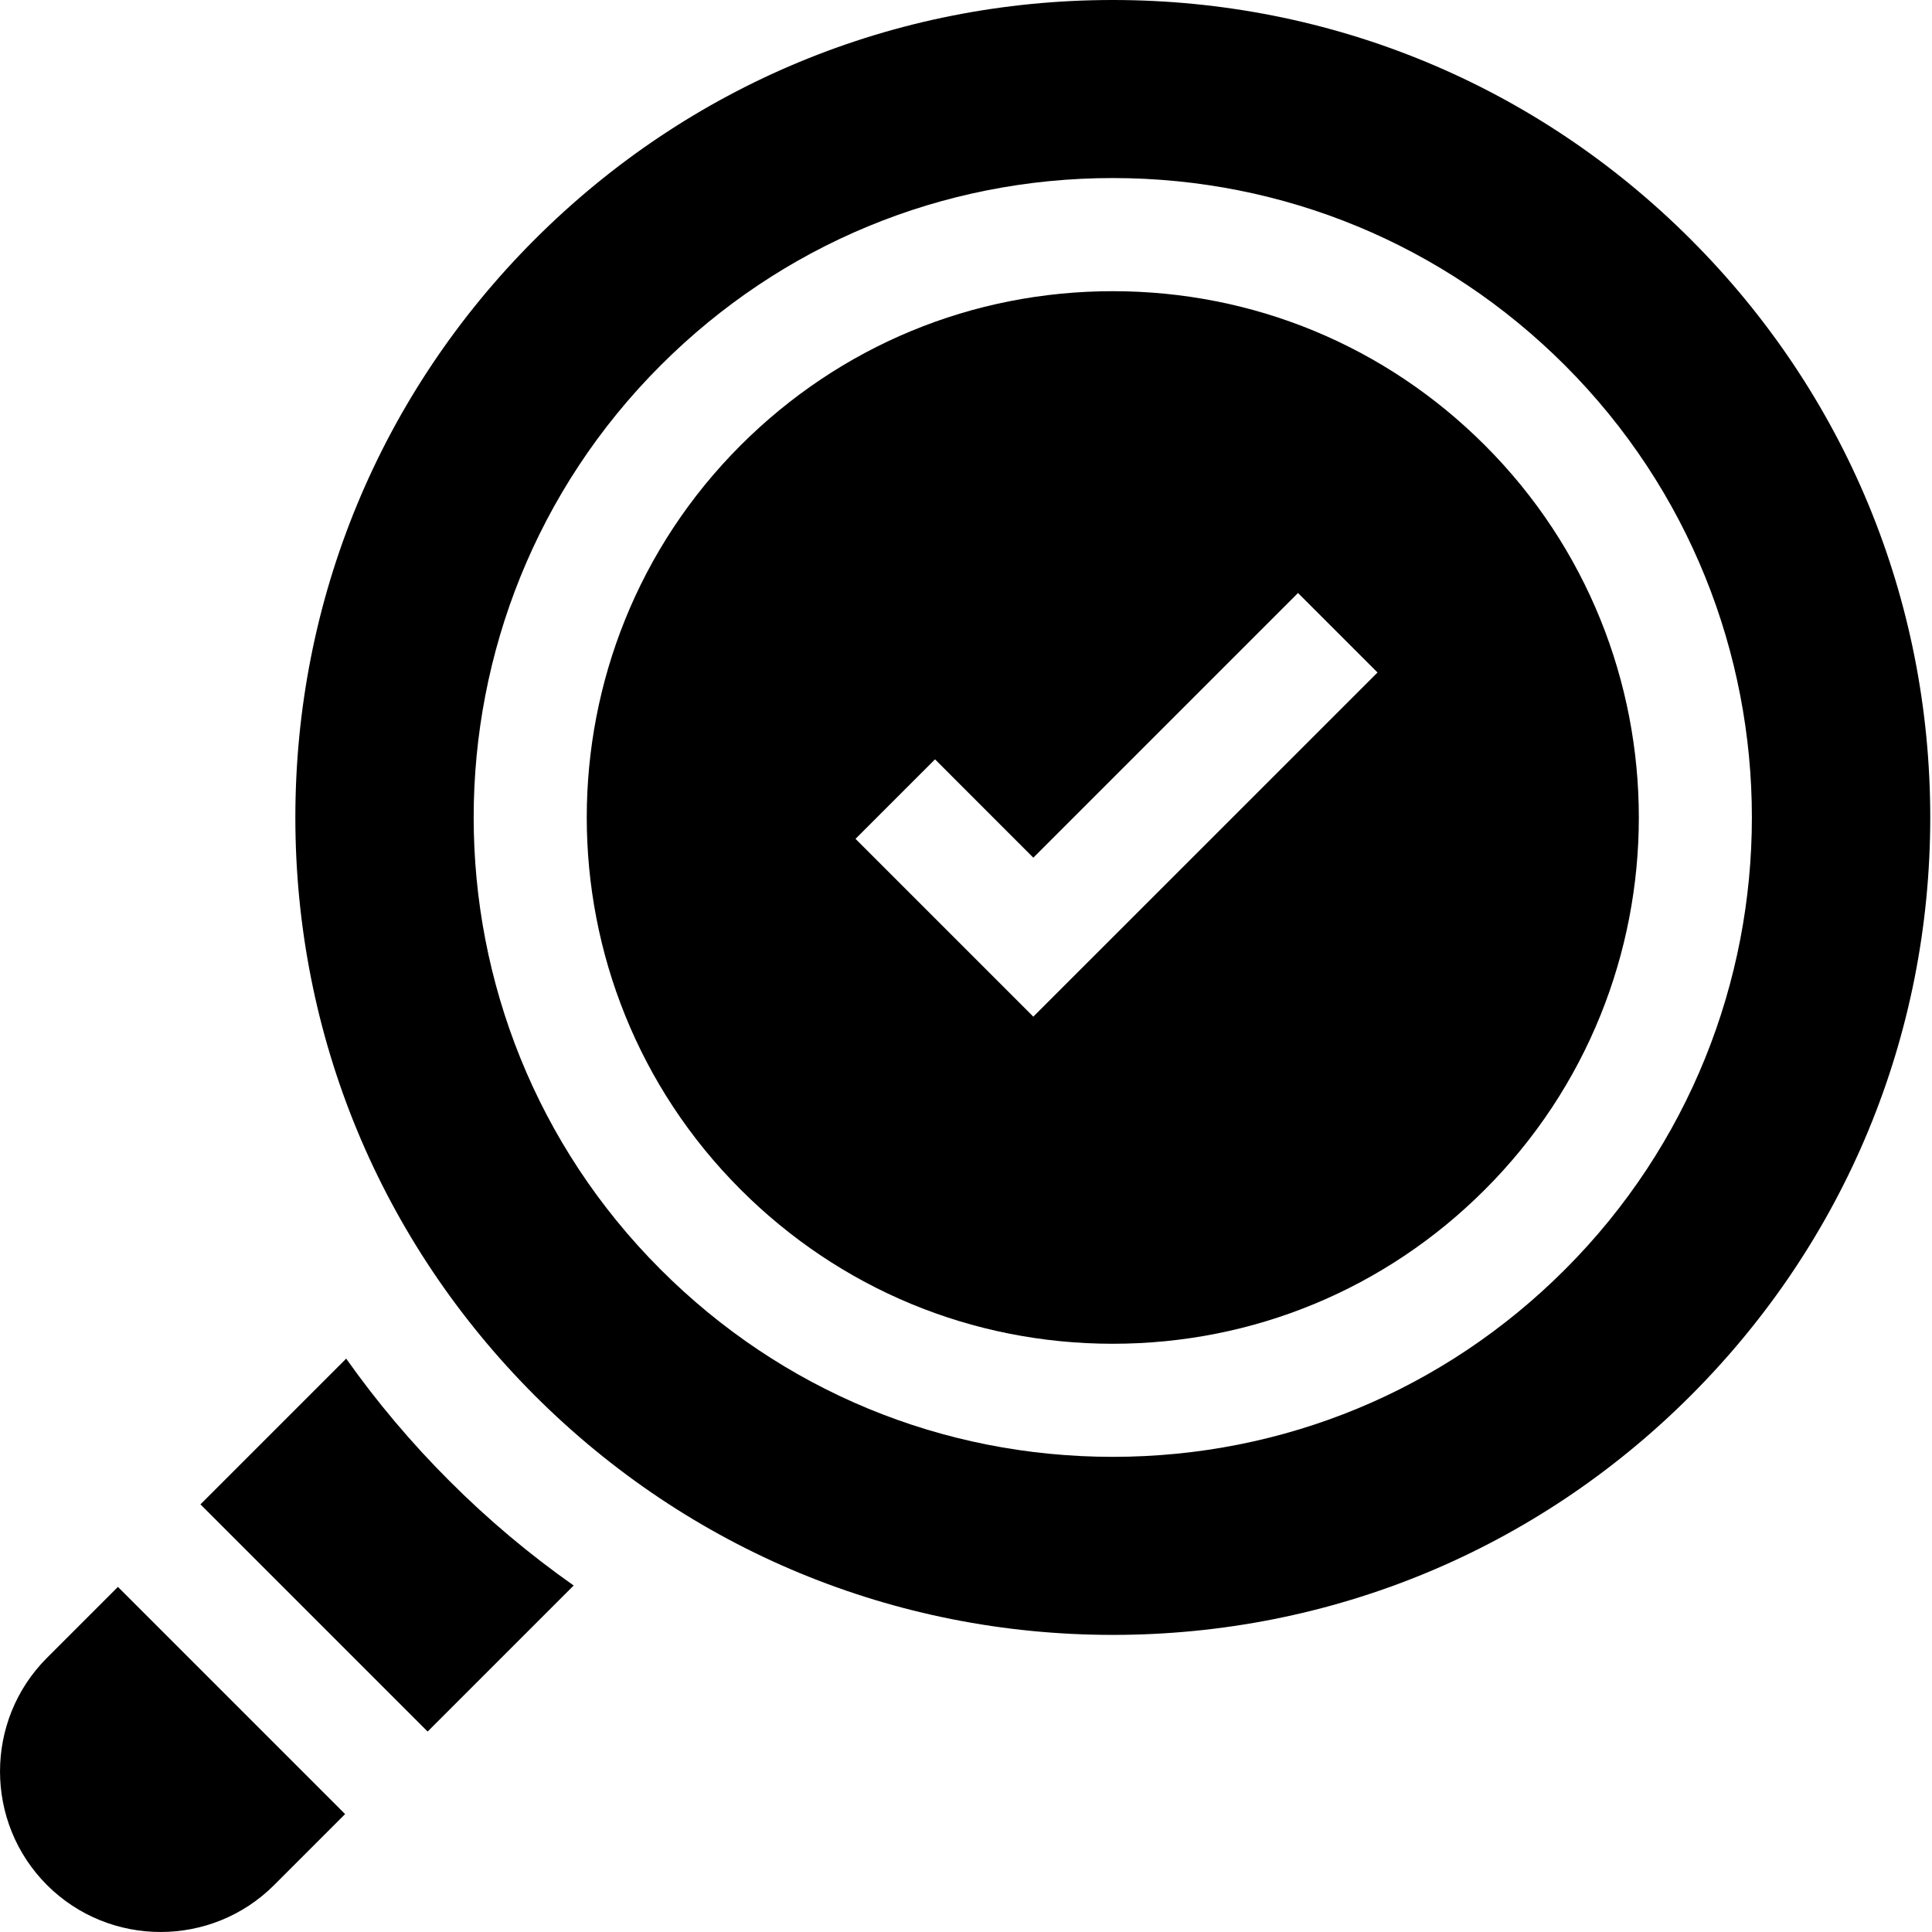 <svg width="32" height="32" viewBox="0 0 32 32"  xmlns="http://www.w3.org/2000/svg">
<path d="M24.595 7.376C22.949 5.729 20.76 4.823 18.431 4.823C16.103 4.823 13.914 5.729 12.267 7.376C8.869 10.774 8.869 16.305 12.267 19.703C13.914 21.35 16.103 22.257 18.431 22.257C20.76 22.257 22.949 21.35 24.595 19.703C27.994 16.305 27.994 10.774 24.595 7.376ZM17.115 16.839L14.17 13.894L15.487 12.577L17.115 14.206L21.499 9.822L22.816 11.139L17.115 16.839Z" />
<path d="M28.005 3.966C25.448 1.408 22.048 0 18.431 0C14.815 0 11.415 1.408 8.857 3.966C6.3 6.523 4.892 9.923 4.892 13.54C4.892 17.156 6.3 20.556 8.857 23.114C11.415 25.671 14.815 27.079 18.431 27.079C22.048 27.079 25.448 25.671 28.005 23.114C30.562 20.556 31.971 17.156 31.971 13.54C31.971 9.923 30.562 6.523 28.005 3.966ZM25.92 21.028C23.919 23.029 21.26 24.13 18.431 24.13C15.602 24.13 12.943 23.029 10.943 21.028C6.813 16.899 6.813 10.18 10.943 6.051C12.943 4.051 15.602 2.949 18.431 2.949C21.26 2.949 23.919 4.051 25.92 6.051C30.049 10.18 30.049 16.899 25.92 21.028Z" />
<path d="M5.734 22.503L3.32 24.917L7.083 28.68L9.502 26.261C8.774 25.749 8.085 25.171 7.443 24.528C6.81 23.896 6.24 23.218 5.734 22.503Z" />
<path d="M0.778 27.459C-0.259 28.496 -0.259 30.184 0.778 31.222C1.816 32.259 3.504 32.259 4.541 31.222L5.716 30.047L1.953 26.284L0.778 27.459Z" />
</svg>
